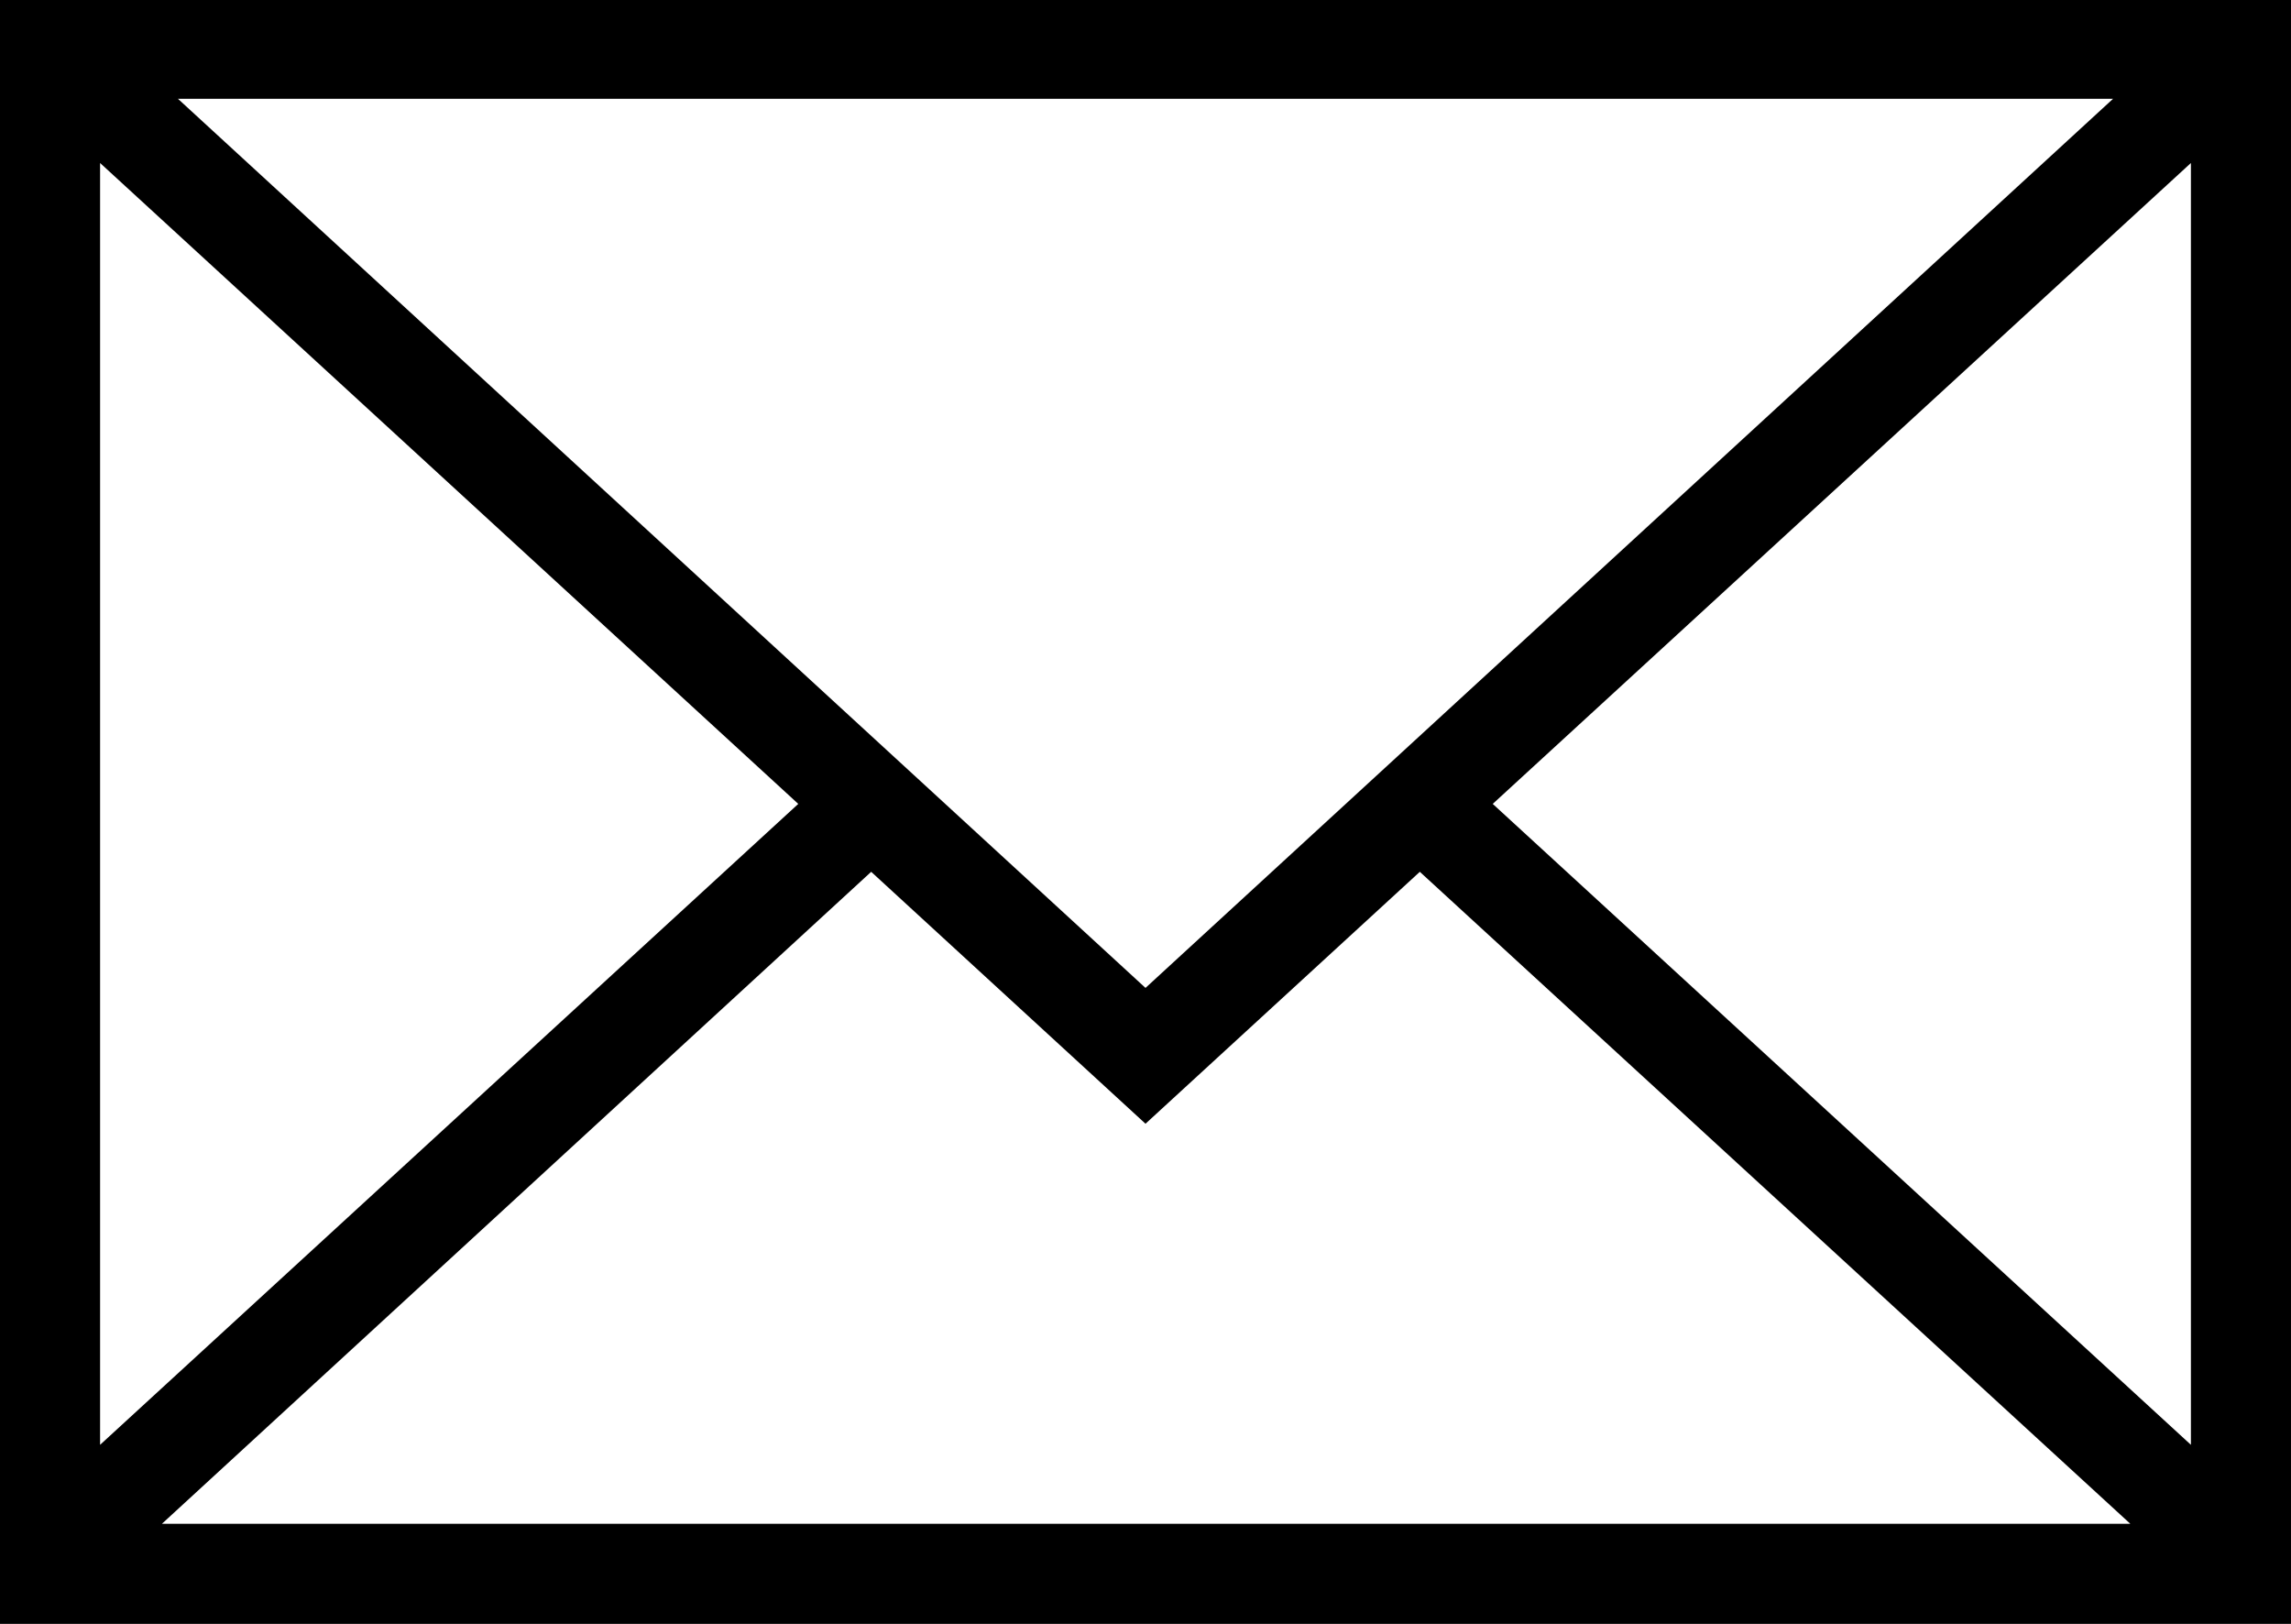 <svg width="103" height="73" viewBox="0 0 103 73" fill="none" xmlns="http://www.w3.org/2000/svg">
<g clip-path="url(#clip0_113_66)">
<path d="M0 0V73H103V0H0ZM51.5 44.411L8 4.441H95L51.5 44.411ZM35.889 36.139L4.5 64.951V7.328L35.889 36.139ZM39.167 39.192L51.5 50.517L63.833 39.192L95.778 68.503H7.278L39.167 39.192ZM67.111 36.139L98.5 7.328V64.951L67.111 36.139Z" fill="black"/>
</g>
<defs>
<clipPath id="clip0_113_66">
<rect width="103" height="73" fill="white"/>
</clipPath>
</defs>
</svg>

